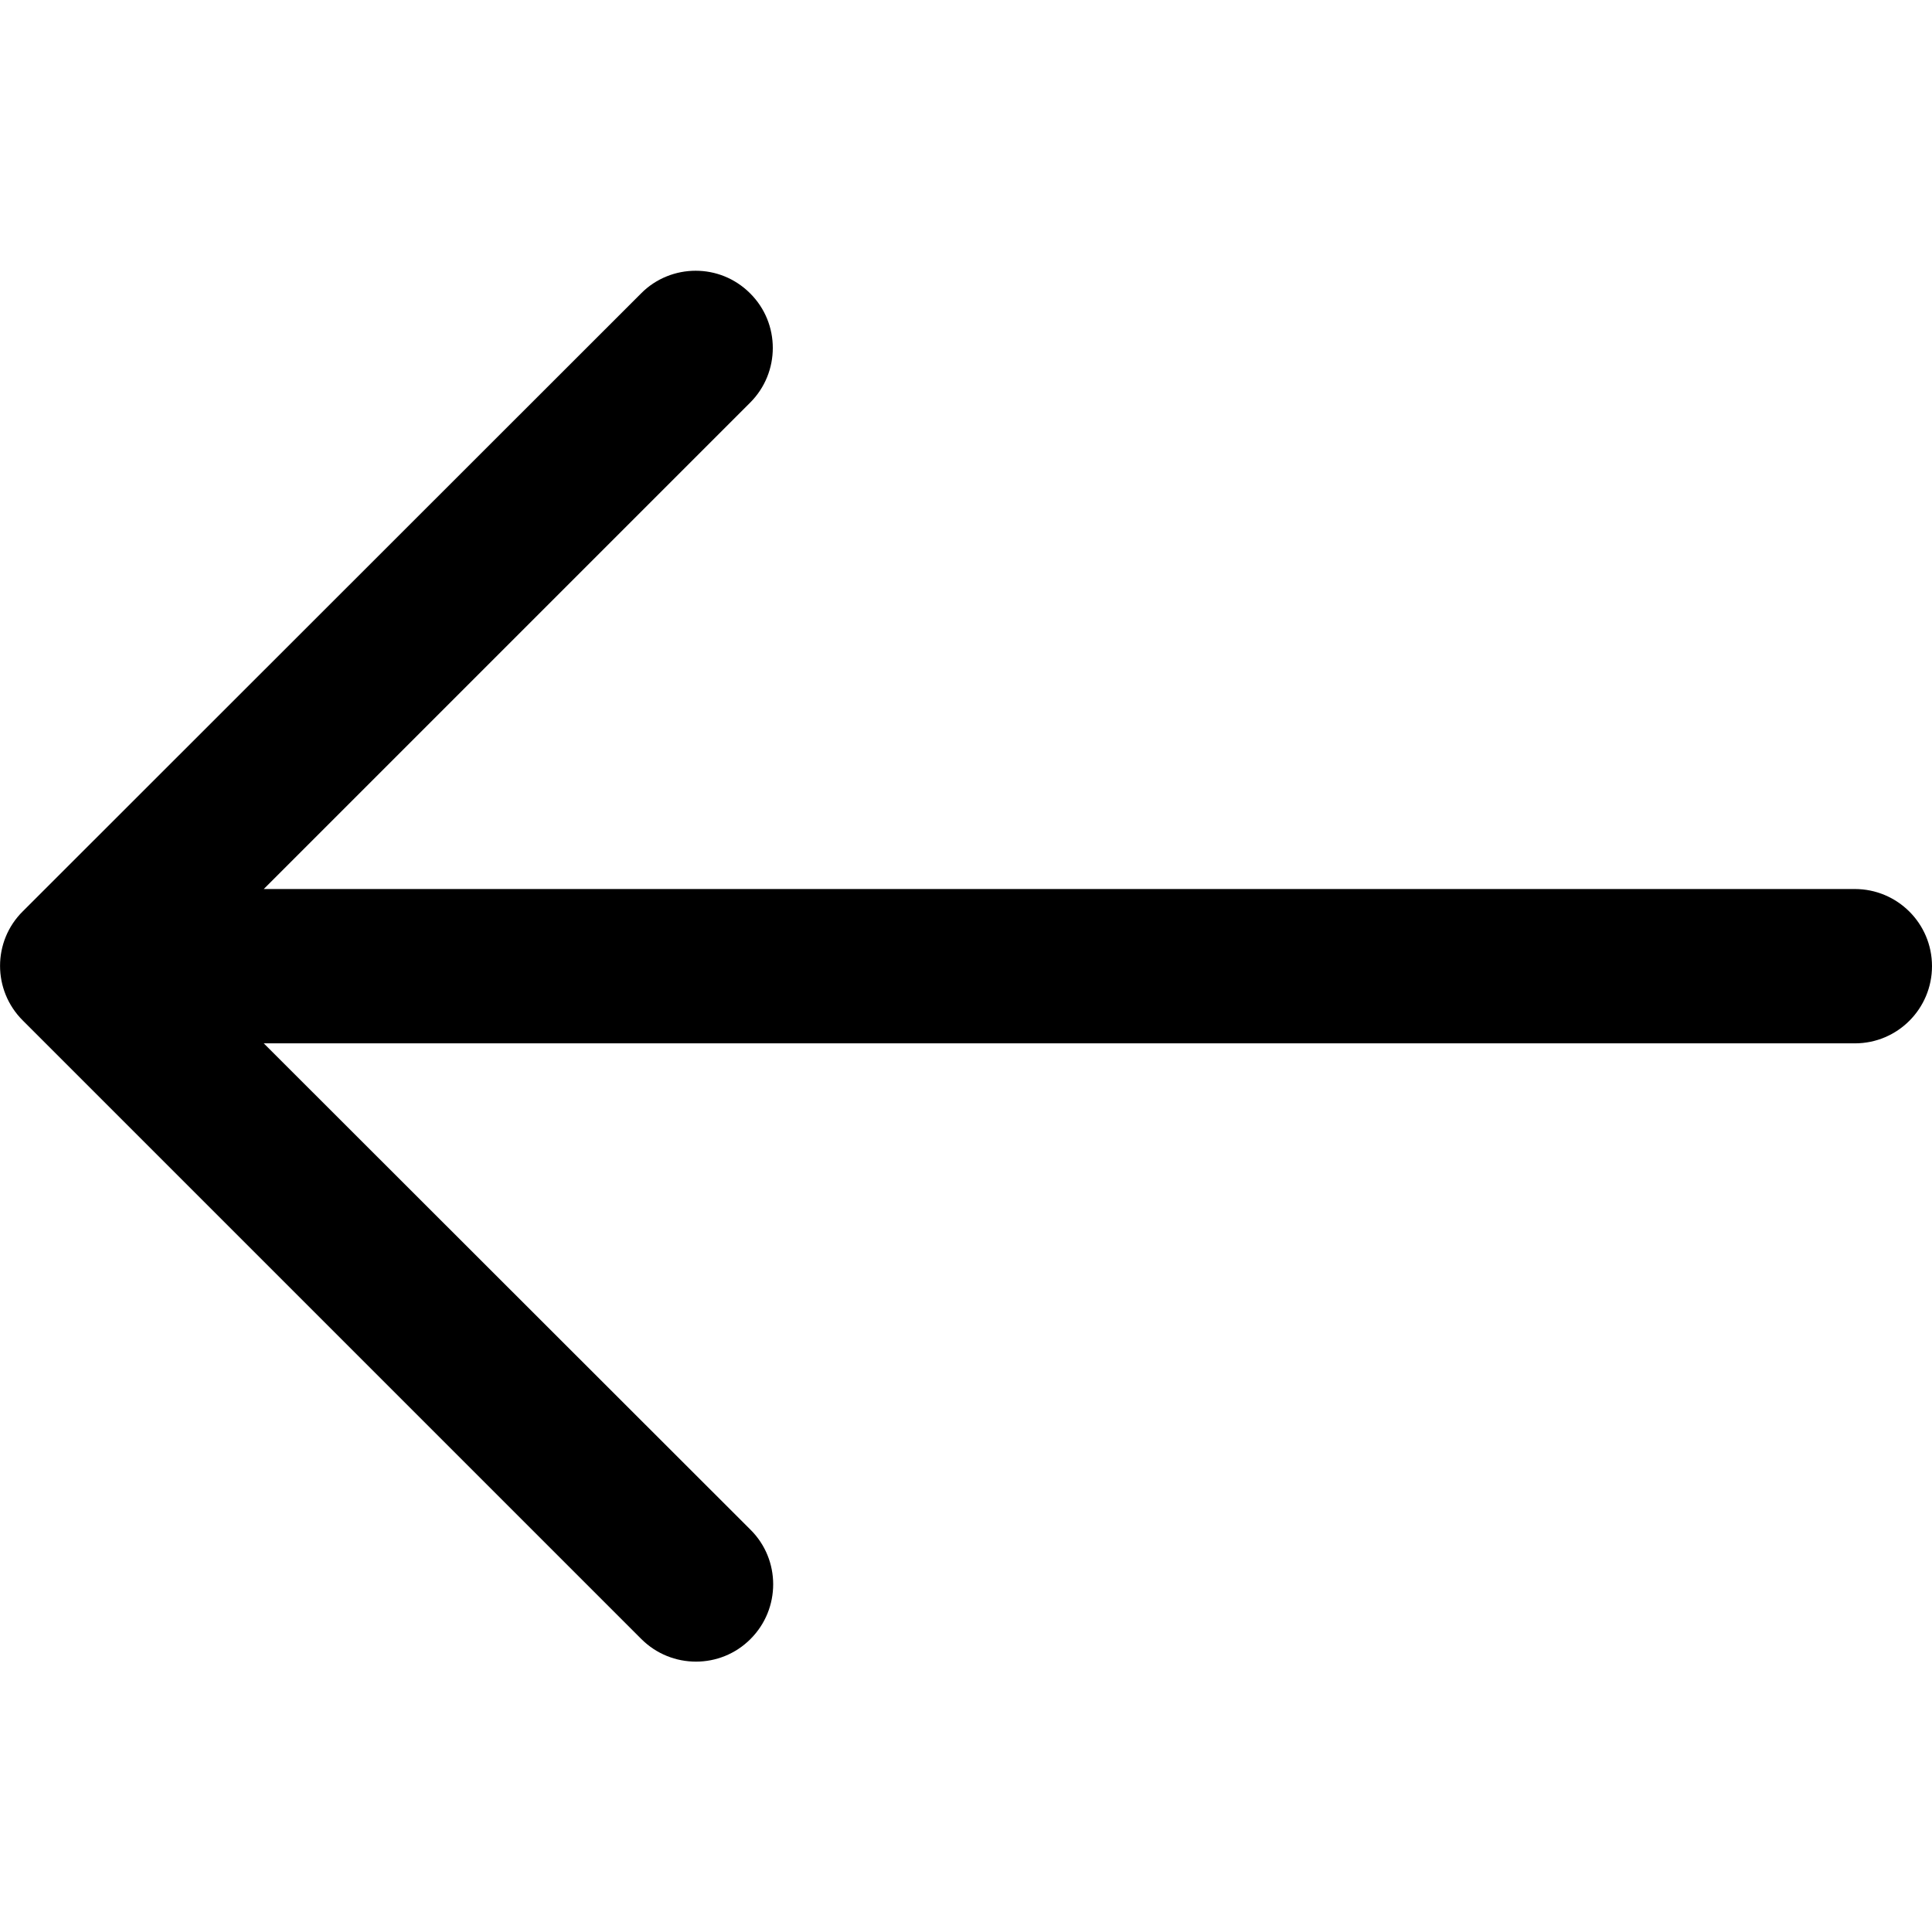 <svg xmlns="http://www.w3.org/2000/svg" viewBox="0 0 1024 1024" enable-background="new 0 0 1024 1024"><path d="M12.1 540.9l327.8 327.8c16 16 42 16 57.9 0 16-16 16-42 0-57.9l-258-257.8h843.3c22.7 0 40.9-18.4 40.9-40.9 0-22.7-18.4-40.9-40.9-40.9h-843.3l257.8-257.8c16-16 16-42 0-57.9-8.1-8.1-18.5-12-28.9-12s-21 4-28.9 12l-327.7 327.5c-16.1 15.9-16.1 41.9 0 57.9z"/></svg>